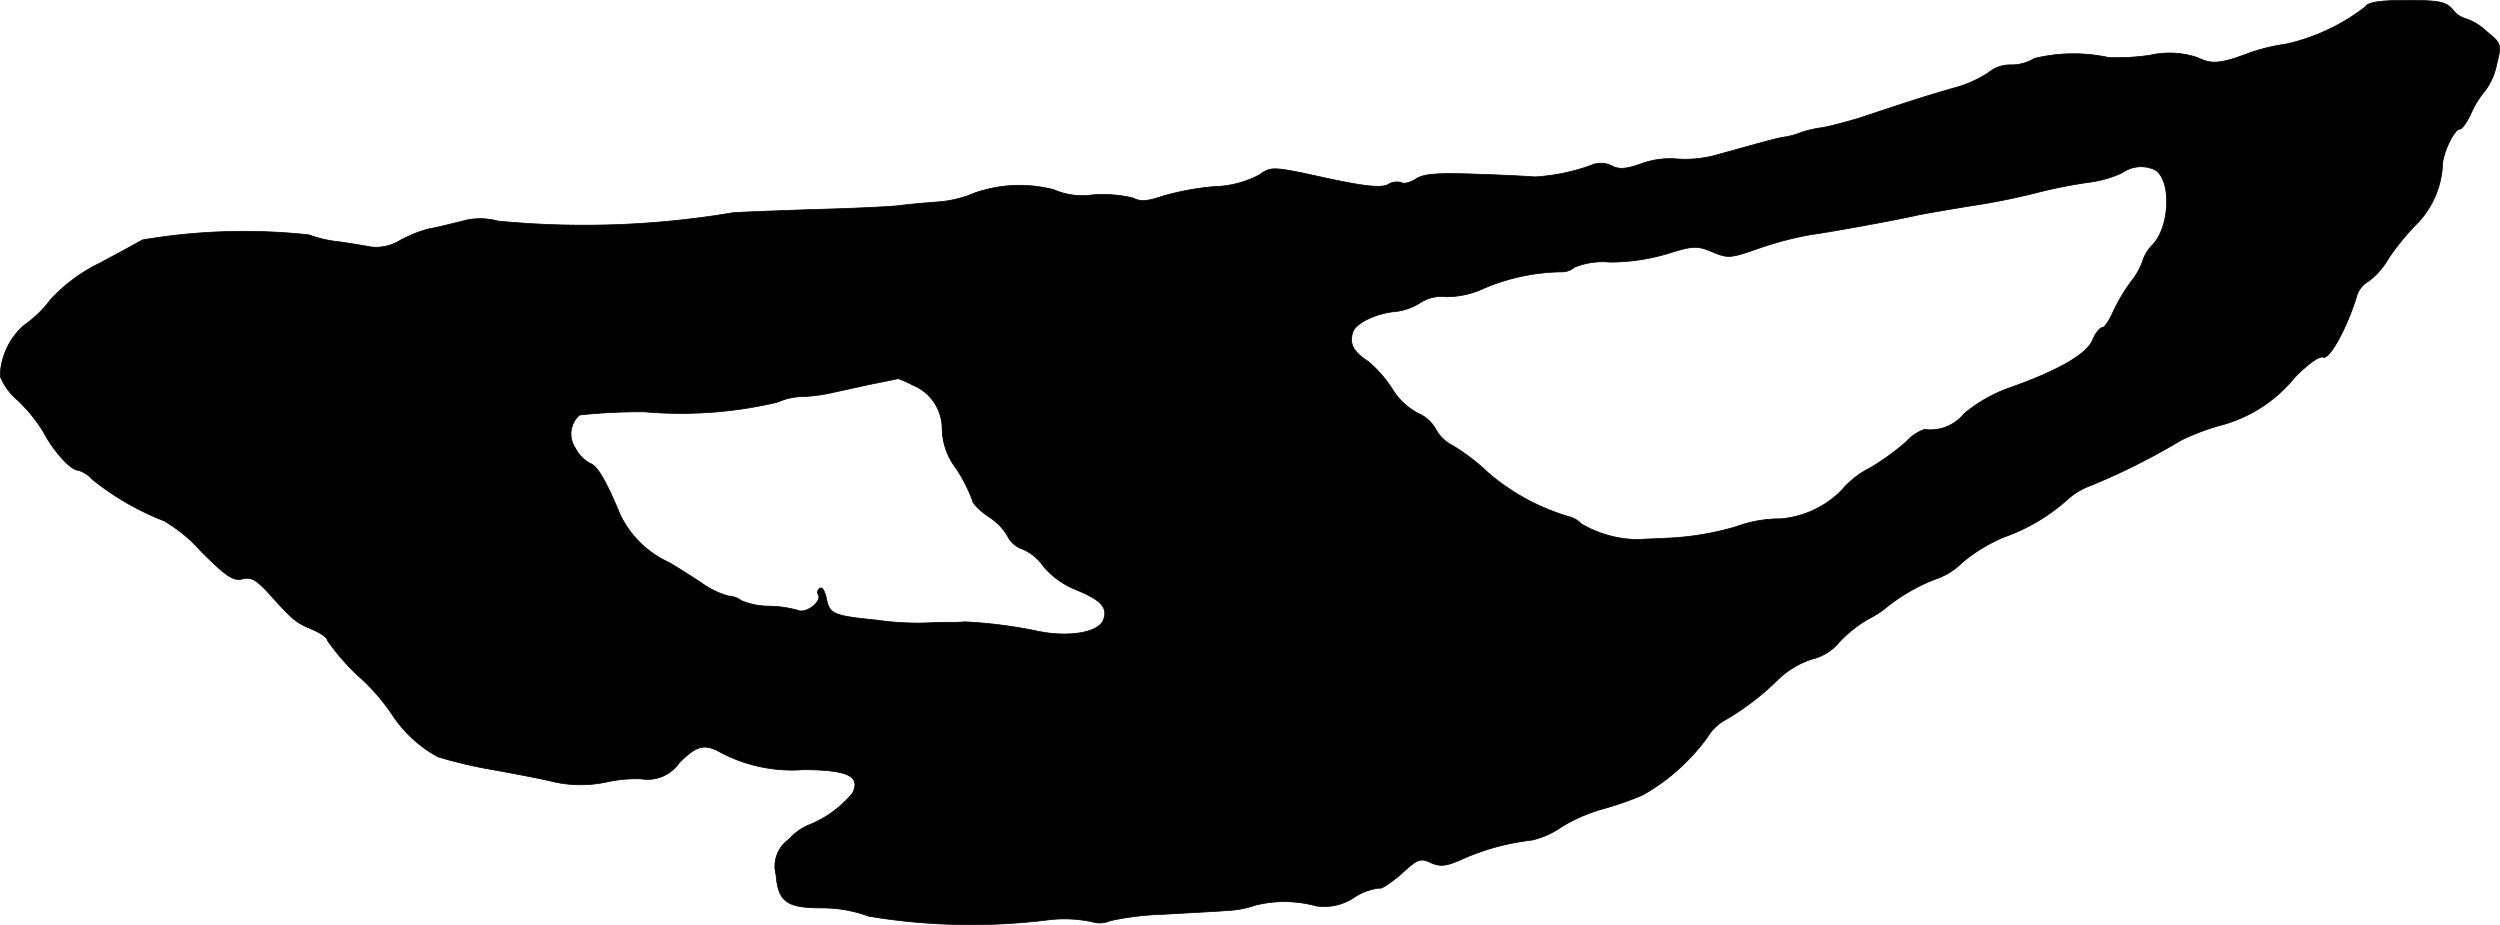 <?xml version="1.0" encoding="UTF-8"?>
<svg xmlns="http://www.w3.org/2000/svg"
     version="1.1"
     width="11.595mm"
     height="4.291mm"
     viewBox="0 0 32.866 12.163">
   <defs>
      <style type="text/css"><![CDATA[
      .a {
        stroke: #000;
        stroke-linecap: round;
        stroke-linejoin: round;
        stroke-width: 0.01px;
      }
    ]]></style>
   </defs>
   <path class="a"
         d="M31.095.09a2.637,2.637,0,0,1-1.048.491,2.408,2.408,0,0,0-.491.121c-.369.139-.485.145-.666.055a1.157,1.157,0,0,0-.63-.03A2.95,2.95,0,0,1,27.721.756a2.182,2.182,0,0,0-.975.012.582.582,0,0,1-.309.085.45.45,0,0,0-.297.103,1.554,1.554,0,0,1-.472.206c-.357.103-.563.17-1.236.394-.164.048-.369.103-.472.121a1.561,1.561,0,0,0-.273.061.975.975,0,0,1-.212.061c-.121.018-.248.055-.878.23a1.542,1.542,0,0,1-.545.061,1.117,1.117,0,0,0-.472.061c-.2.073-.297.079-.388.03a.319.319,0,0,0-.279-.006,2.622,2.622,0,0,1-.739.151c-.048-.006-.388-.024-.757-.036-.515-.018-.697-.006-.8.061-.073.048-.164.073-.194.048a.236.236,0,0,0-.182.03c-.091.042-.297.024-.824-.091-.69-.151-.703-.151-.866-.036a1.344,1.344,0,0,1-.587.151,3.551,3.551,0,0,0-.684.127c-.194.067-.291.073-.382.024a1.671,1.671,0,0,0-.533-.042.934.934,0,0,1-.509-.067,1.774,1.774,0,0,0-1.042.042,1.508,1.508,0,0,1-.454.115c-.151.012-.382.03-.515.048s-.666.042-1.181.055c-.515.018-.981.036-1.03.042a11.753,11.753,0,0,1-3.089.109.88.88,0,0,0-.485.006c-.151.036-.339.085-.424.097a1.733,1.733,0,0,0-.376.151.593.593,0,0,1-.394.085c-.091-.018-.279-.048-.412-.067a1.574,1.574,0,0,1-.394-.091,7.961,7.961,0,0,0-2.187.067c-.085.048-.351.194-.581.315a2.168,2.168,0,0,0-.624.466,1.559,1.559,0,0,1-.357.345.927.927,0,0,0-.309.666.823.823,0,0,0,.236.321,2.069,2.069,0,0,1,.333.412c.121.236.357.503.454.503a.375.375,0,0,1,.182.115,3.573,3.573,0,0,0,.951.551,1.97,1.97,0,0,1,.485.4c.327.327.424.394.545.363.109-.03.182.012.339.182.327.363.357.388.569.478.115.048.206.109.206.145a2.859,2.859,0,0,0,.424.485,2.679,2.679,0,0,1,.424.485,1.669,1.669,0,0,0,.606.563,5.846,5.846,0,0,0,.757.176c.333.061.672.127.757.151a1.634,1.634,0,0,0,.727,0,1.744,1.744,0,0,1,.436-.036.507.507,0,0,0,.497-.212c.23-.23.333-.254.539-.139a2.004,2.004,0,0,0,1.084.23c.588,0,.769.085.654.309a1.432,1.432,0,0,1-.575.418.726.726,0,0,0-.26.188.432.432,0,0,0-.17.466c.03.357.139.436.606.436a1.755,1.755,0,0,1,.612.109,8.184,8.184,0,0,0,2.362.048,1.754,1.754,0,0,1,.569.024.341.341,0,0,0,.242-.012,3.737,3.737,0,0,1,.703-.085c.303-.018.666-.036.818-.048a1.34,1.34,0,0,0,.394-.073,1.588,1.588,0,0,1,.8.012.706.706,0,0,0,.497-.115.759.759,0,0,1,.333-.121c.018.018.145-.067.279-.182.218-.2.254-.218.394-.151.127.055.206.048.442-.061a3.092,3.092,0,0,1,.884-.236,1.099,1.099,0,0,0,.394-.176,2.169,2.169,0,0,1,.545-.236,4.136,4.136,0,0,0,.521-.182,2.683,2.683,0,0,0,.848-.757.623.623,0,0,1,.248-.236,3.469,3.469,0,0,0,.678-.521,1.166,1.166,0,0,1,.454-.273.659.659,0,0,0,.351-.218,1.659,1.659,0,0,1,.388-.309,1.349,1.349,0,0,0,.212-.133,2.404,2.404,0,0,1,.678-.394.887.887,0,0,0,.339-.212,2.169,2.169,0,0,1,.557-.339,2.484,2.484,0,0,0,.842-.503.916.916,0,0,1,.303-.176,8.928,8.928,0,0,0,1.181-.594,3.132,3.132,0,0,1,.491-.188,1.873,1.873,0,0,0,1.005-.642c.176-.176.321-.279.369-.26.085.036.321-.4.442-.806a.335.335,0,0,1,.157-.194,1.013,1.013,0,0,0,.267-.309,3.399,3.399,0,0,1,.345-.424,1.191,1.191,0,0,0,.357-.769c-.006-.157.151-.497.23-.497.03,0,.103-.103.157-.23a1.289,1.289,0,0,1,.182-.285A.839.839,0,0,0,32.821.853c.067-.267.067-.279-.127-.436a.729.729,0,0,0-.273-.17.317.317,0,0,1-.176-.121C32.155.023,32.064.005,31.64.005,31.283.005,31.131.029,31.095.09Zm-2.762,2.144c.218.139.194.739-.03.981a.518.518,0,0,0-.133.212.916.916,0,0,1-.157.279,2.368,2.368,0,0,0-.236.4c-.048.109-.109.2-.139.2s-.091.073-.127.164c-.079.188-.46.406-1.096.63a1.939,1.939,0,0,0-.594.339.567.567,0,0,1-.521.206.589.589,0,0,0-.242.164,3.152,3.152,0,0,1-.478.345,1.167,1.167,0,0,0-.363.285,1.272,1.272,0,0,1-.812.382,1.662,1.662,0,0,0-.581.103,3.799,3.799,0,0,1-.8.145c-.2.012-.418.018-.485.024a1.5,1.5,0,0,1-.751-.206.33.33,0,0,0-.17-.097,2.873,2.873,0,0,1-1.054-.575,2.668,2.668,0,0,0-.466-.357.518.518,0,0,1-.224-.218.488.488,0,0,0-.23-.206.878.878,0,0,1-.345-.327,1.558,1.558,0,0,0-.315-.357c-.194-.127-.248-.23-.2-.382.036-.121.315-.254.569-.273a.771.771,0,0,0,.327-.121.508.508,0,0,1,.327-.073,1.164,1.164,0,0,0,.497-.109,2.697,2.697,0,0,1,1.024-.218.244.244,0,0,0,.17-.061.992.992,0,0,1,.466-.067,2.682,2.682,0,0,0,.751-.109c.345-.109.4-.109.6-.024s.242.079.588-.042a4.579,4.579,0,0,1,.678-.182c.303-.042,1.133-.194,1.423-.26.085-.018.4-.073.697-.121a8.921,8.921,0,0,0,.878-.176,6.483,6.483,0,0,1,.666-.133,1.495,1.495,0,0,0,.454-.127.424.424,0,0,1,.436-.036ZM11.998,5.062a.62.62,0,0,1,.388.575.884.884,0,0,0,.188.527,2.118,2.118,0,0,1,.212.418c0,.036.097.133.212.212a.733.733,0,0,1,.248.254.342.342,0,0,0,.194.17.628.628,0,0,1,.279.23,1.106,1.106,0,0,0,.436.309c.321.133.412.23.351.394-.067.17-.478.236-.902.139a6.209,6.209,0,0,0-.921-.115,1.703,1.703,0,0,1-.182.006c-.061,0-.176,0-.26.006a3.792,3.792,0,0,1-.727-.036c-.557-.055-.606-.079-.648-.273-.018-.097-.055-.164-.085-.145a.061.061,0,0,0-.025.083l.001.002c.055.085-.157.254-.267.206a1.471,1.471,0,0,0-.382-.055.951.951,0,0,1-.363-.073.305.305,0,0,0-.17-.061A1.133,1.133,0,0,1,9.218,7.661c-.145-.097-.339-.218-.424-.267a1.315,1.315,0,0,1-.642-.63c-.194-.466-.303-.642-.394-.672a.471.471,0,0,1-.194-.2.331.331,0,0,1,.055-.436,7.416,7.416,0,0,1,.854-.042,5.513,5.513,0,0,0,1.75-.127.831.831,0,0,1,.315-.073,2.132,2.132,0,0,0,.442-.061c.145-.03.382-.085.533-.115s.279-.055.291-.061A1.266,1.266,0,0,1,11.998,5.062Z"/>
</svg>
